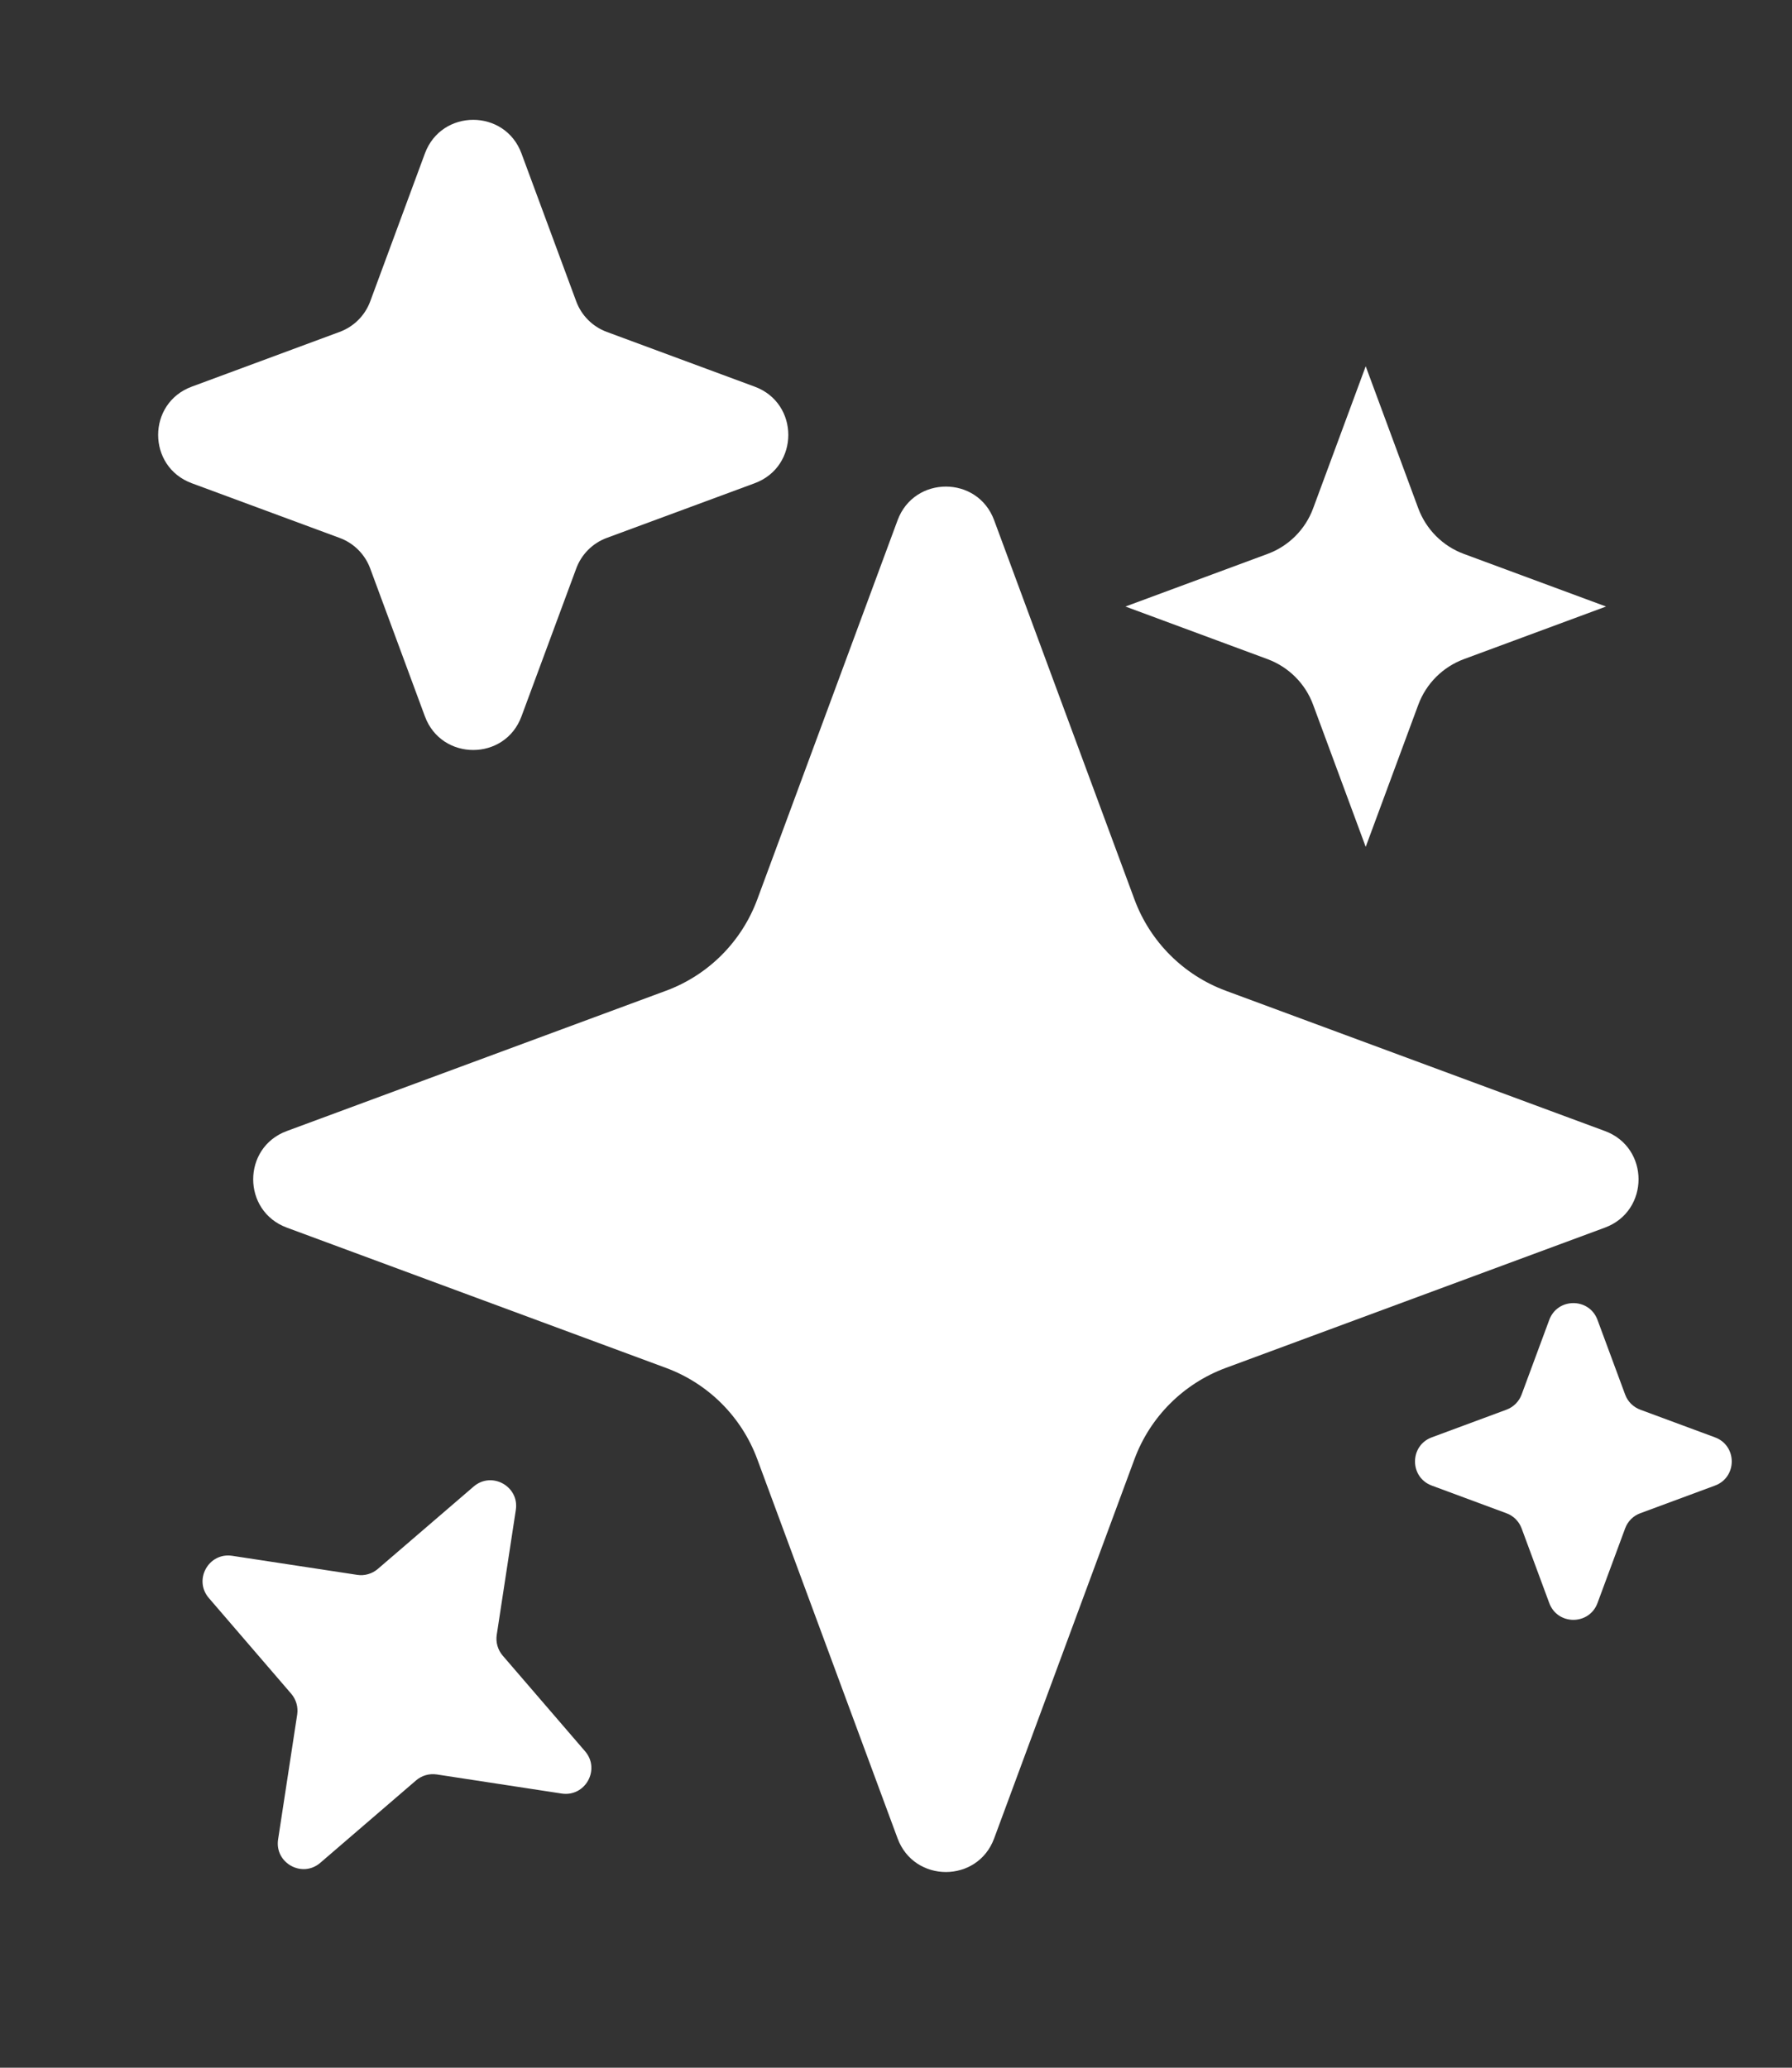 <svg className="toogleIcon" width="26" height="30" viewBox="0 0 26 30" fill="none" xmlns="http://www.w3.org/2000/svg">
              <rect x="0" y="0" width="26" height="30" fill="#333333" stroke="none"/>
              <path d="M13.023 7.548C13.264 6.897 14.184 6.897 14.424 7.548L16.46 13.05C16.687 13.663 17.171 14.147 17.784 14.374L23.286 16.41C23.936 16.65 23.936 17.57 23.286 17.811L17.784 19.847C17.171 20.074 16.687 20.557 16.46 21.17L14.424 26.673C14.184 27.323 13.264 27.323 13.023 26.673L10.987 21.17C10.76 20.557 10.277 20.074 9.664 19.847L4.161 17.811C3.511 17.57 3.511 16.65 4.161 16.41L9.664 14.374C10.277 14.147 10.76 13.663 10.987 13.05L13.023 7.548Z" fill="white" />
              <path d="M22.478 19.15C22.598 18.825 23.058 18.825 23.178 19.15L23.579 20.233C23.616 20.335 23.697 20.415 23.799 20.453L24.882 20.854C25.207 20.974 25.207 21.434 24.882 21.554L23.799 21.955C23.697 21.992 23.616 22.073 23.579 22.175L23.178 23.258C23.058 23.583 22.598 23.583 22.478 23.258L22.077 22.175C22.039 22.073 21.959 21.992 21.856 21.955L20.774 21.554C20.449 21.434 20.449 20.974 20.774 20.854L21.856 20.453C21.959 20.415 22.039 20.335 22.077 20.233L22.478 19.15Z" fill="white" />
              <path d="M6.165 2.226C6.406 1.576 7.326 1.576 7.566 2.226L8.361 4.374C8.437 4.578 8.598 4.739 8.802 4.815L10.95 5.61C11.6 5.85 11.6 6.77 10.95 7.011L8.802 7.805C8.598 7.881 8.437 8.042 8.361 8.247L7.566 10.394C7.326 11.044 6.406 11.044 6.165 10.394L5.371 8.247C5.295 8.042 5.134 7.881 4.929 7.805L2.782 7.011C2.132 6.77 2.132 5.85 2.782 5.61L4.929 4.815C5.134 4.739 5.295 4.578 5.371 4.374L6.165 2.226Z" fill="white" />
              <path d="M19.815 5.314L20.578 7.376C20.692 7.682 20.933 7.924 21.24 8.037L23.302 8.8L21.24 9.563C20.933 9.677 20.692 9.918 20.578 10.225L19.815 12.287L19.052 10.225C18.939 9.918 18.697 9.677 18.39 9.563L16.329 8.8L18.39 8.037C18.697 7.924 18.939 7.682 19.052 7.376L19.815 5.314Z" fill="white" />
              <path d="M6.872 21.568C7.134 21.342 7.537 21.565 7.484 21.907L7.207 23.72C7.191 23.827 7.222 23.937 7.293 24.02L8.489 25.409C8.715 25.672 8.492 26.074 8.149 26.022L6.337 25.745C6.229 25.729 6.12 25.76 6.037 25.831L4.647 27.027C4.385 27.253 3.982 27.03 4.035 26.687L4.312 24.875C4.328 24.767 4.297 24.658 4.226 24.575L3.03 23.185C2.804 22.922 3.027 22.52 3.37 22.573L5.182 22.849C5.29 22.866 5.399 22.834 5.482 22.763L6.872 21.568Z" fill="white" />
            </svg>